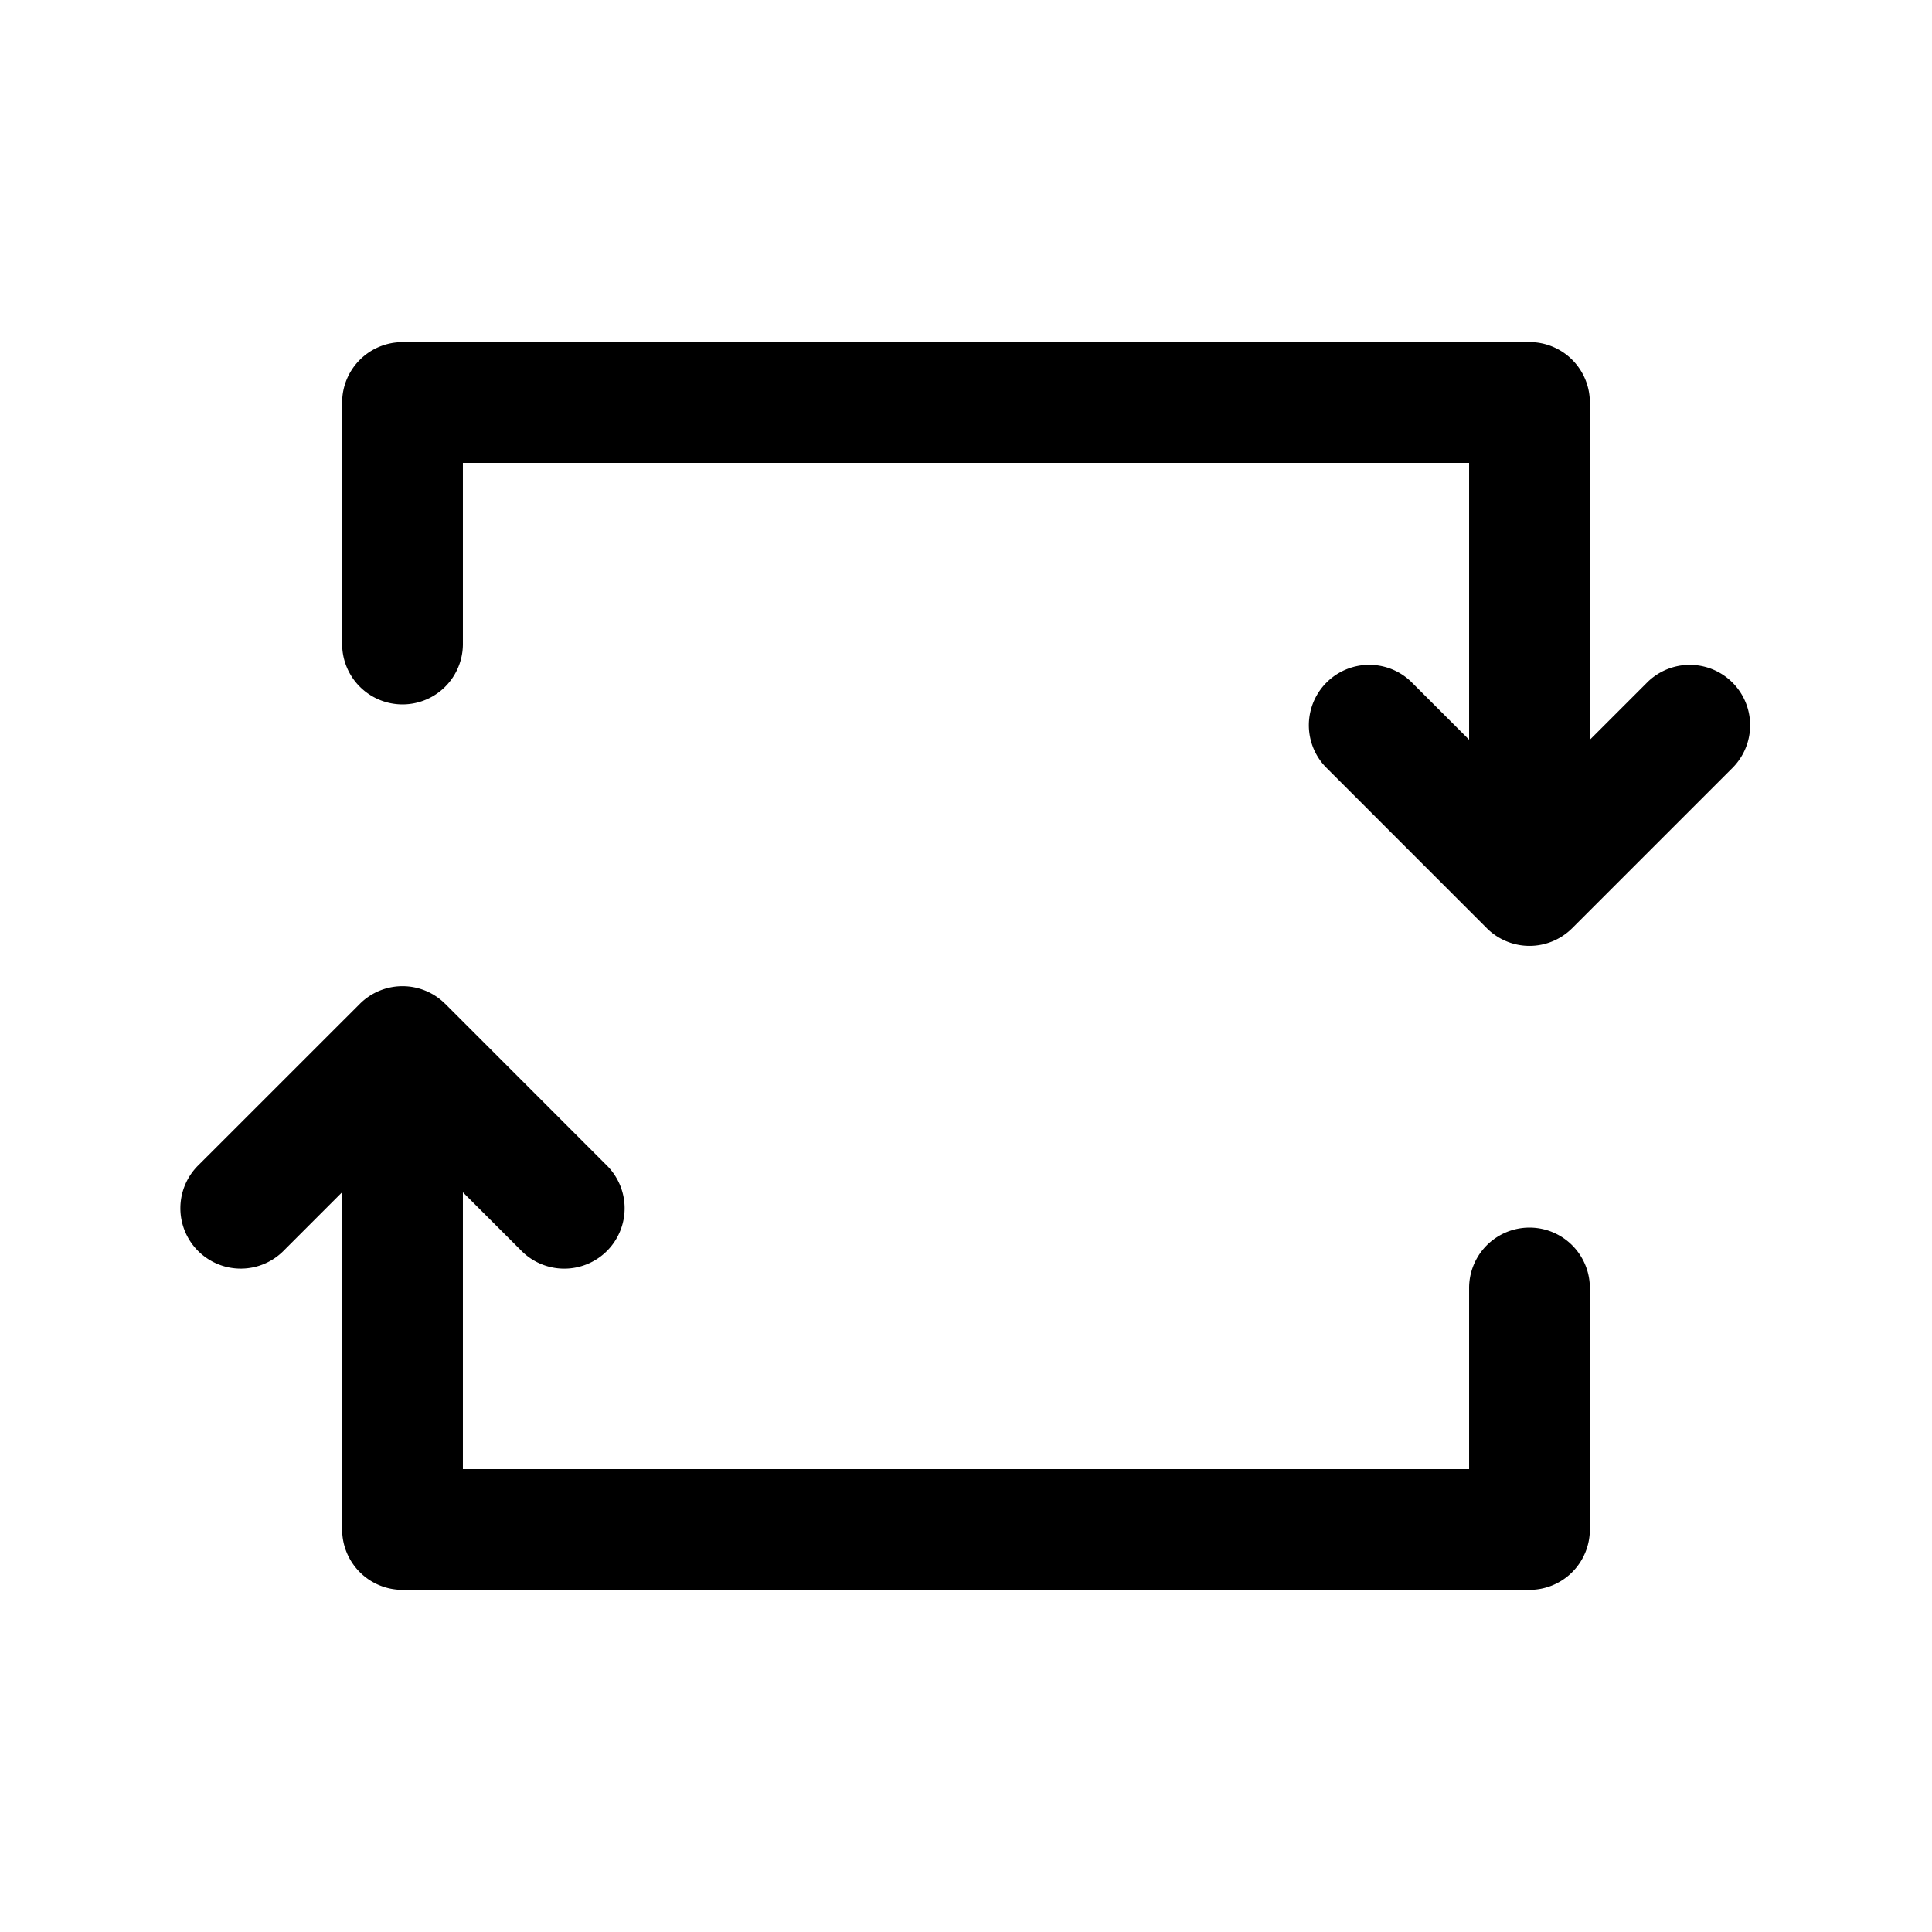 <svg xmlns="http://www.w3.org/2000/svg" viewBox="0 0 32 32">
  <path fill-rule="evenodd" d="M6.667 5.667a1 1 0 0 0-1 1v4a1 1 0 1 0 2 0v-3h16.666v4.585l-.96-.96a1 1 0 0 0-1.413 1.415l2.666 2.667a1 1 0 0 0 1.414 0l2.667-2.667a1 1 0 0 0-1.414-1.414l-.96.96V6.666a1 1 0 0 0-1-1H6.667Zm.707 10.96a1 1 0 0 0-1.414 0l-2.667 2.666a1 1 0 1 0 1.414 1.414l.96-.96v5.586a1 1 0 0 0 1 1h18.666a1 1 0 0 0 1-1v-4a1 1 0 1 0-2 0v3H7.667v-4.585l.96.96a1 1 0 1 0 1.413-1.415l-2.666-2.667Z"/>
</svg>
